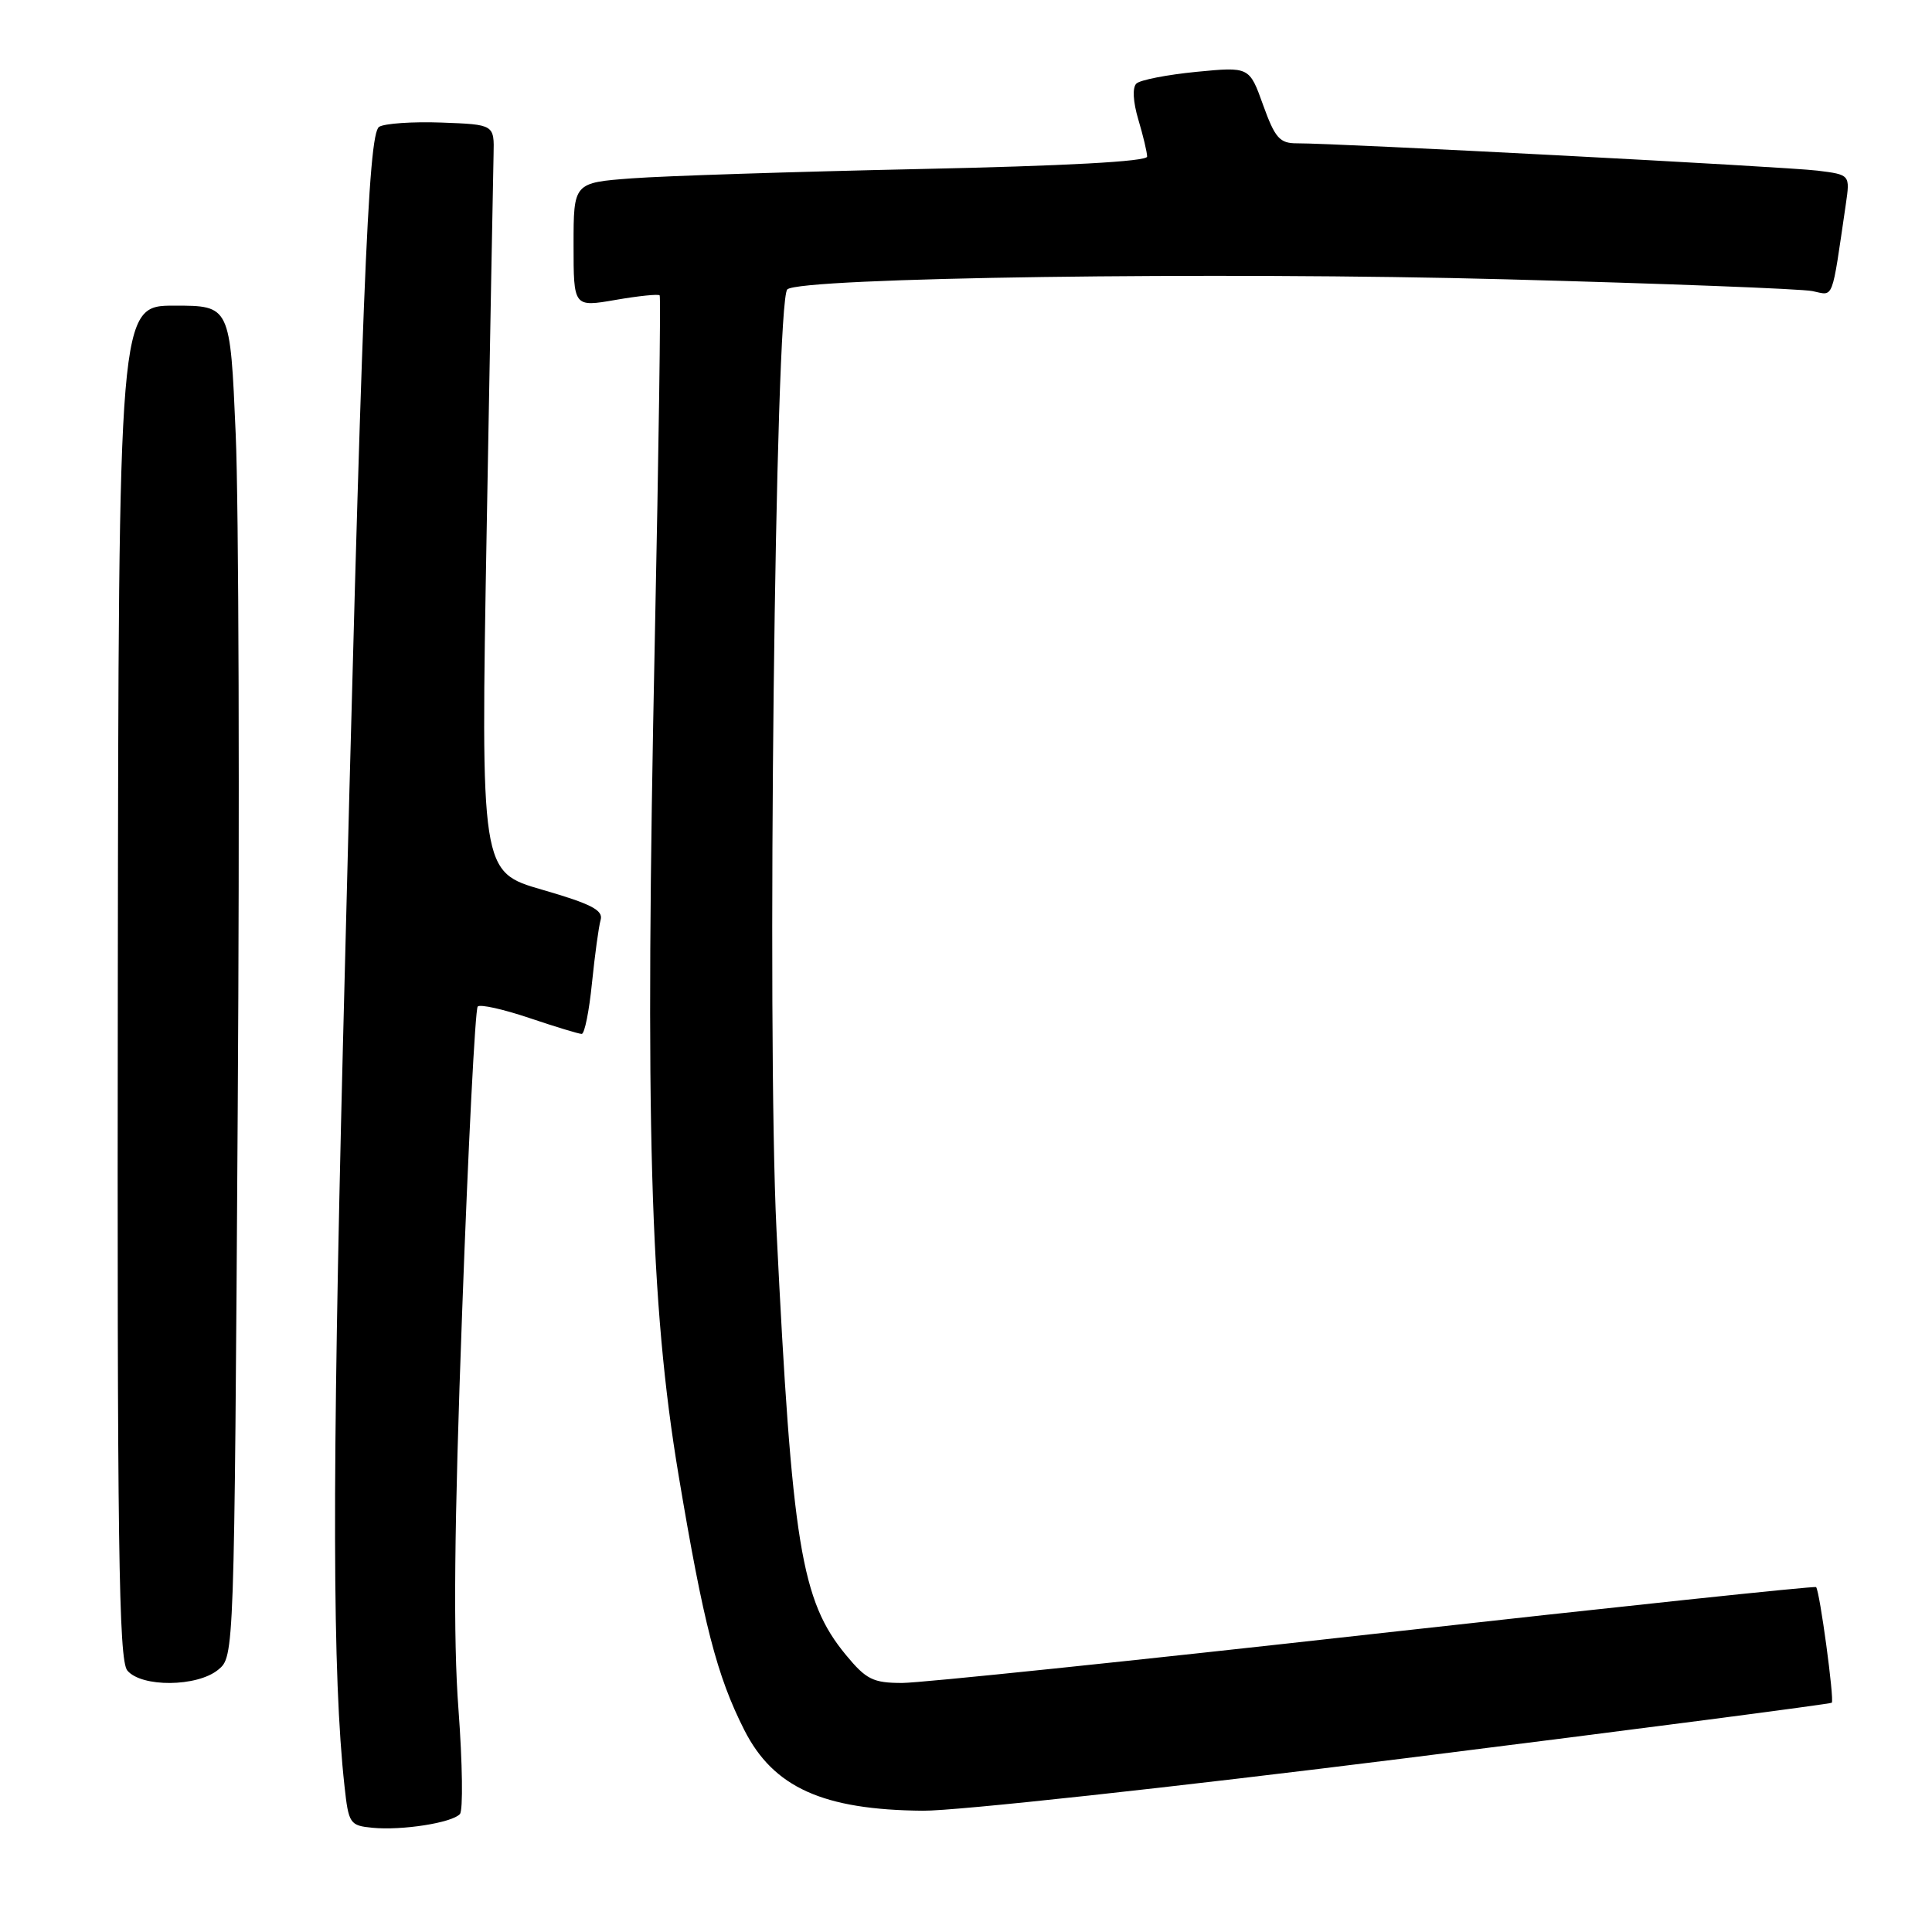 <?xml version="1.0" encoding="UTF-8" standalone="no"?>
<!DOCTYPE svg PUBLIC "-//W3C//DTD SVG 1.1//EN" "http://www.w3.org/Graphics/SVG/1.1/DTD/svg11.dtd" >
<svg xmlns="http://www.w3.org/2000/svg" xmlns:xlink="http://www.w3.org/1999/xlink" version="1.1" viewBox="0 0 256 256">
 <g >
 <path fill="currentColor"
d=" M 60.94 240.37 C 61.37 239.89 61.28 233.65 60.75 226.50 C 60.04 217.14 60.18 202.36 61.24 173.73 C 62.04 151.86 62.97 133.70 63.30 133.37 C 63.62 133.04 66.70 133.73 70.14 134.89 C 73.58 136.05 76.70 137.00 77.08 137.00 C 77.46 137.00 78.07 133.96 78.44 130.25 C 78.82 126.54 79.33 122.77 79.59 121.88 C 79.95 120.61 78.33 119.77 71.87 117.90 C 63.69 115.54 63.69 115.54 64.49 70.02 C 64.94 44.98 65.34 22.70 65.40 20.50 C 65.50 16.50 65.50 16.50 58.50 16.24 C 54.65 16.10 50.93 16.36 50.23 16.81 C 48.77 17.77 47.93 38.98 45.44 138.50 C 43.99 196.60 44.04 222.04 45.65 236.69 C 46.19 241.65 46.36 241.90 49.36 242.19 C 53.27 242.57 59.90 241.53 60.94 240.37 Z  M 186.26 232.97 C 217.14 229.10 242.54 225.79 242.72 225.62 C 243.08 225.25 241.12 210.78 240.64 210.30 C 240.46 210.13 214.14 212.92 182.13 216.49 C 150.13 220.07 121.96 223.00 119.55 223.00 C 115.68 223.00 114.77 222.54 112.08 219.28 C 106.15 212.09 104.95 204.72 102.89 163.00 C 101.60 136.78 102.71 39.95 104.32 38.35 C 105.90 36.77 161.47 35.99 199.50 37.01 C 220.40 37.57 238.69 38.27 240.15 38.57 C 243.04 39.16 242.66 40.15 244.58 27.07 C 245.15 23.15 245.15 23.15 240.83 22.61 C 236.62 22.09 177.17 18.97 171.85 18.99 C 169.57 19.00 168.95 18.30 167.37 13.92 C 165.55 8.84 165.55 8.84 158.52 9.52 C 154.66 9.90 151.09 10.59 150.58 11.07 C 150.03 11.59 150.13 13.48 150.83 15.83 C 151.47 17.98 152.00 20.19 152.00 20.75 C 152.00 21.40 141.13 21.99 121.75 22.40 C 105.11 22.76 88.01 23.31 83.75 23.63 C 76.00 24.21 76.00 24.21 76.00 32.45 C 76.00 40.70 76.00 40.70 81.56 39.74 C 84.61 39.21 87.25 38.94 87.41 39.14 C 87.57 39.34 87.28 59.75 86.77 84.50 C 85.44 148.96 86.12 172.80 89.92 195.50 C 93.22 215.21 94.99 222.06 98.62 229.23 C 102.48 236.85 109.05 239.82 122.31 239.93 C 126.61 239.97 155.38 236.84 186.26 232.97 Z  M 28.91 221.25 C 31.04 219.50 31.04 219.48 31.50 147.00 C 31.76 107.12 31.64 66.85 31.23 57.50 C 30.50 40.50 30.50 40.50 23.11 40.50 C 15.72 40.50 15.72 40.50 15.61 130.10 C 15.52 204.68 15.73 219.97 16.87 221.35 C 18.74 223.60 26.12 223.54 28.91 221.25 Z "/>
</g>
</svg>
